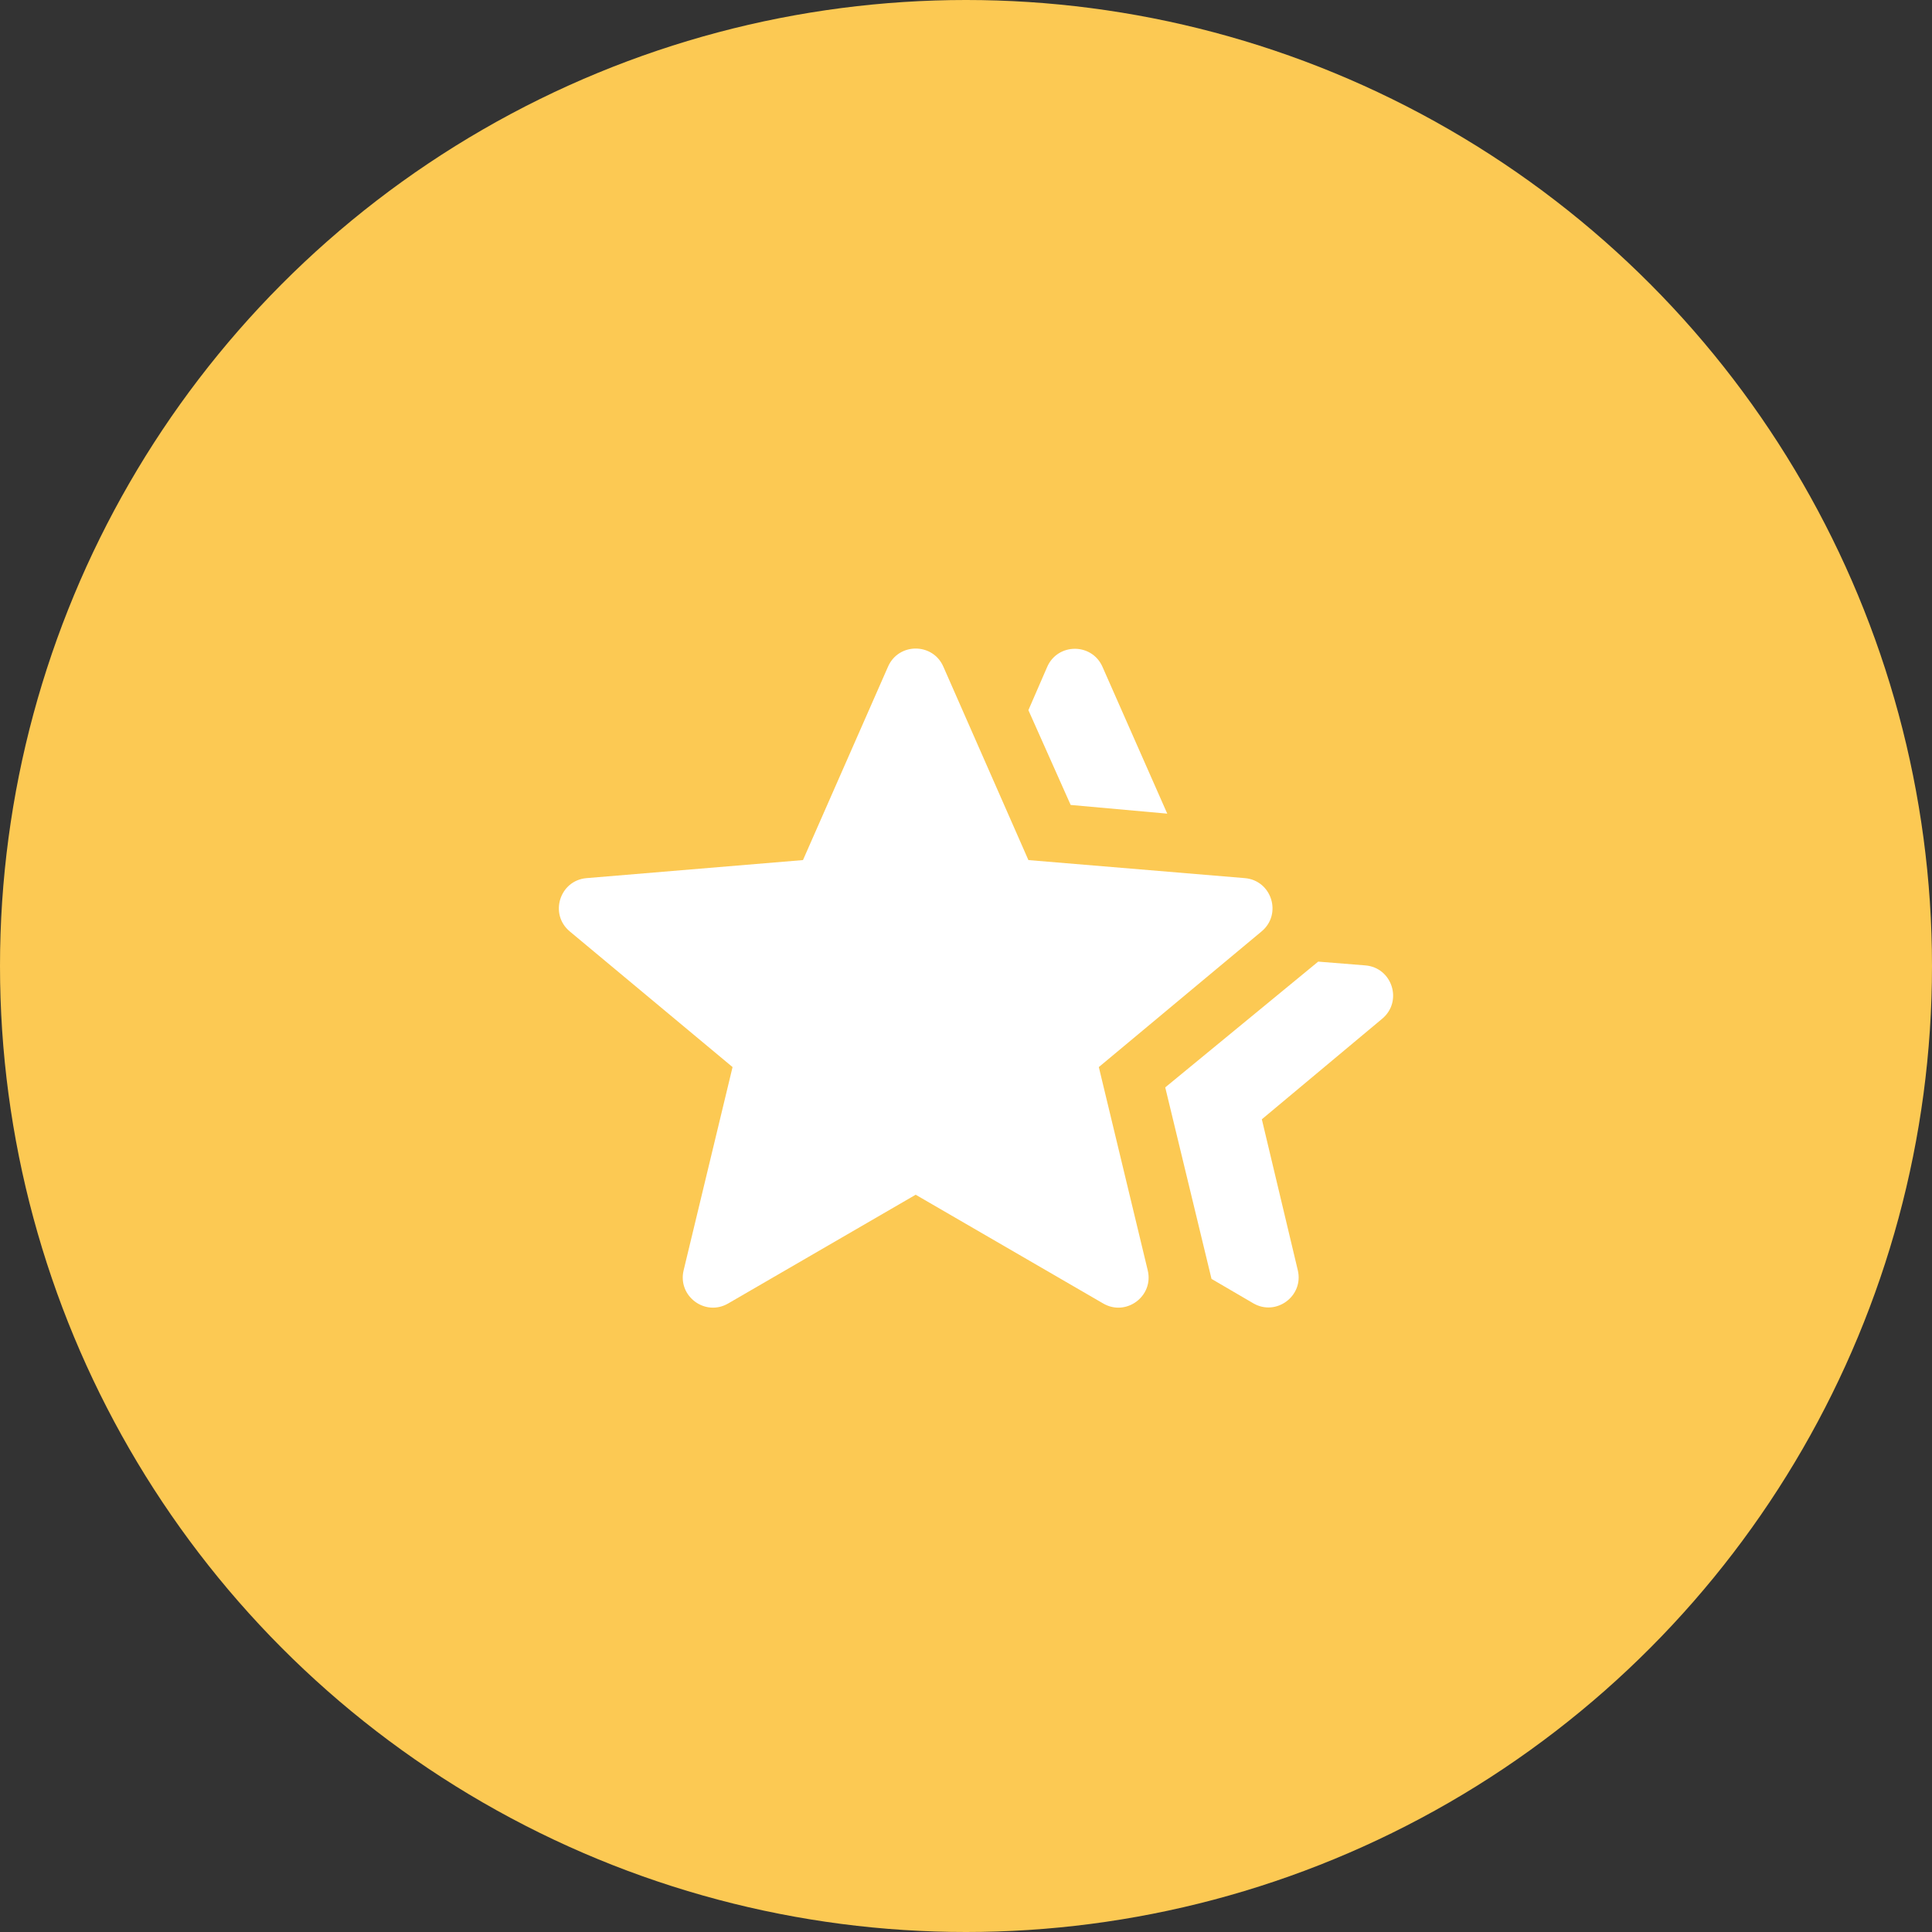<svg width="64" height="64" viewBox="0 0 64 64" fill="currentColor" xmlns="http://www.w3.org/2000/svg">
<rect x="0" y="0" width="64" height="64" fill="#333333" stroke="none"/>
<circle cx="32" cy="32" r="32" fill="#FCC953"/>
<mask id="mask0_1727_61408" style="mask-type:alpha" maskUnits="userSpaceOnUse" x="16" y="16" width="32" height="32">
<rect x="16" y="16" width="32" height="32" fill="#D9D9D9"/>
</mask>
<g mask="url(#mask0_1727_61408)">
<path d="M38.6 36.021L43.667 31.855L45.228 31.98C46.12 32.052 46.476 33.17 45.789 33.745L41.8 37.078L42.991 42.077C43.195 42.932 42.274 43.616 41.514 43.172L40.133 42.365L38.6 36.021ZM35.467 26.665L34.067 23.525L34.689 22.093C35.037 21.294 36.169 21.291 36.521 22.089L38.667 26.953L35.467 26.665ZM24.12 43.18C23.359 43.621 22.441 42.936 22.646 42.081L24.267 35.348L18.874 30.854C18.187 30.281 18.54 29.164 19.431 29.089L26.6 28.491L29.418 22.082C29.768 21.285 30.898 21.285 31.249 22.082L34.067 28.491L41.236 29.089C42.127 29.164 42.48 30.281 41.792 30.854L36.4 35.348L38.02 42.081C38.226 42.936 37.307 43.621 36.546 43.18L30.333 39.577L24.12 43.18Z" fill="white"/>
</g>
</svg>
